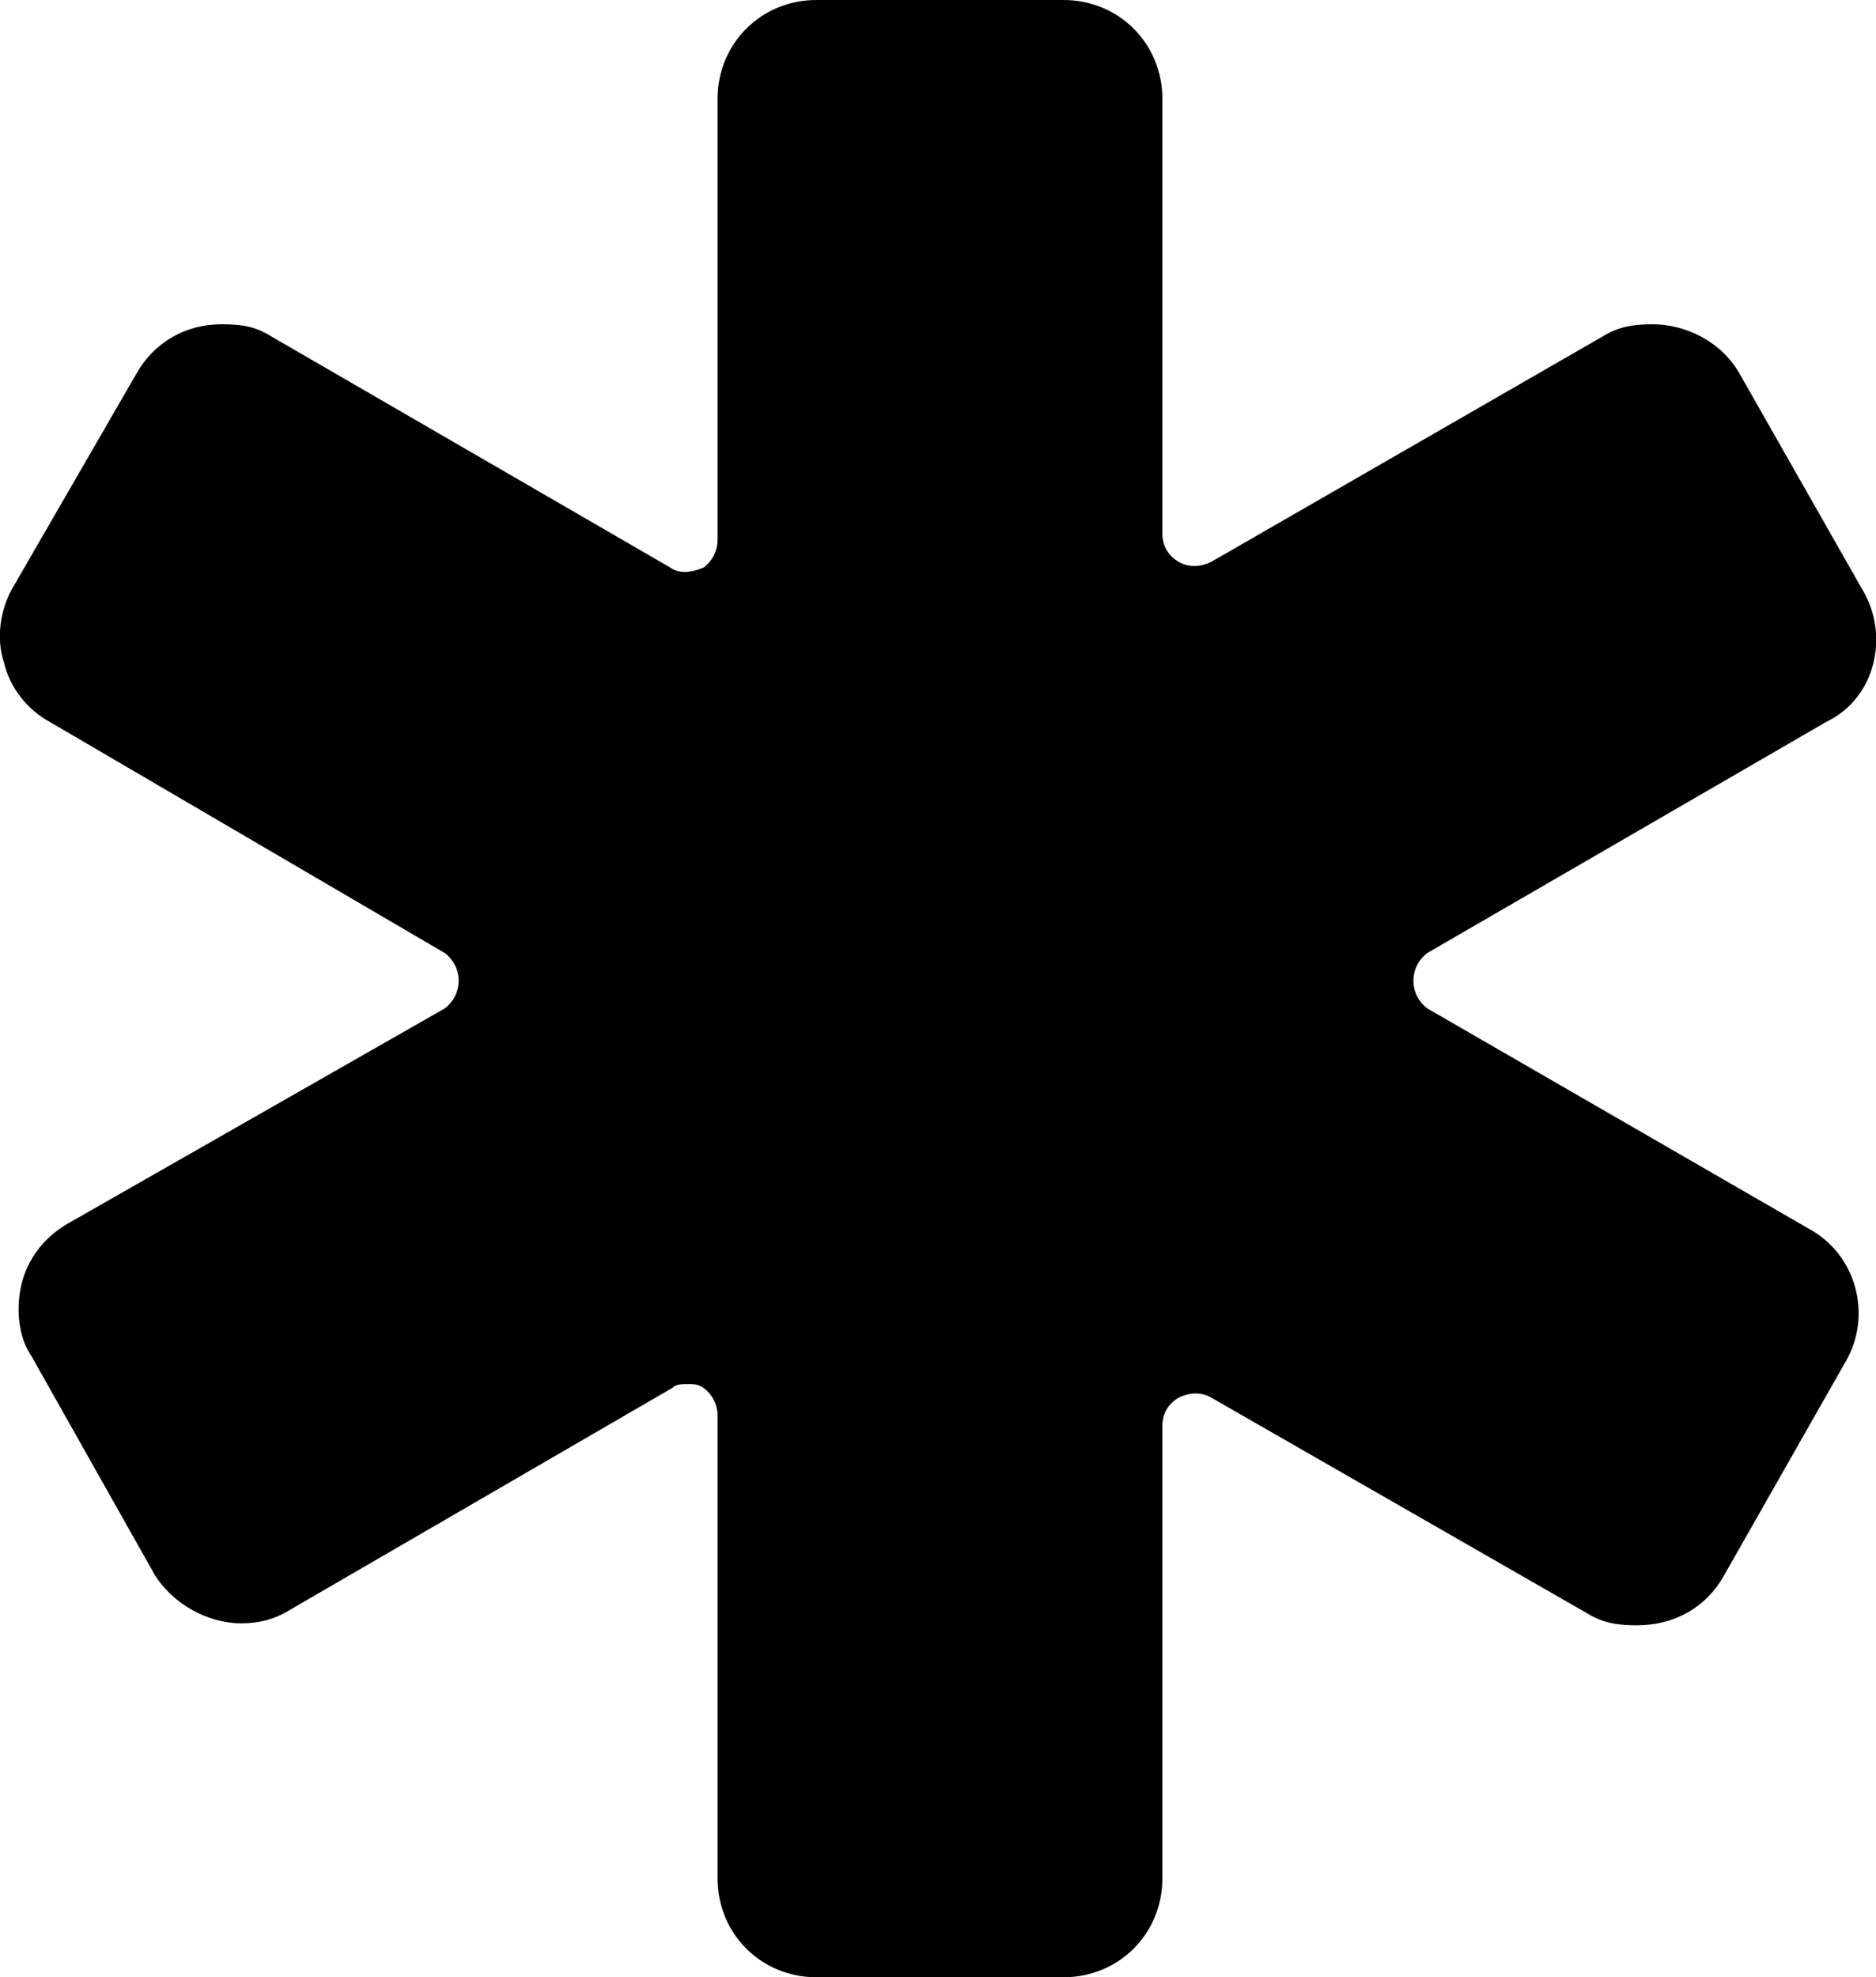 <?xml version="1.0" encoding="UTF-8" standalone="no"?>
<!DOCTYPE svg PUBLIC "-//W3C//DTD SVG 1.1//EN" "http://www.w3.org/Graphics/SVG/1.1/DTD/svg11.dtd">
<!-- Created with Vectornator (http://vectornator.io/) -->
<svg height="100%" stroke-miterlimit="10" style="fill-rule:nonzero;clip-rule:evenodd;stroke-linecap:round;stroke-linejoin:round;" version="1.1" viewBox="8.66009e-20 0 0.949 1" width="100%" xml:space="preserve" xmlns="http://www.w3.org/2000/svg" xmlns:vectornator="http://vectornator.io" xmlns:xlink="http://www.w3.org/1999/xlink">
<defs/>
<clipPath id="ArtboardFrame">
<rect height="1" width="0.949" x="8.66009e-20" y="0"/>
</clipPath>
<g clip-path="url(#ArtboardFrame)" id="Layer" vectornator:layerName="Layer">
<path d="M0.934 0.688L0.872 0.797C0.863 0.813 0.847 0.822 0.828 0.822C0.819 0.822 0.811 0.821 0.803 0.816L0.613 0.707C0.608 0.704 0.602 0.704 0.596 0.707C0.591 0.71 0.588 0.715 0.588 0.721L0.588 0.95C0.588 0.978 0.566 1 0.538 1L0.413 1C0.385 1 0.363 0.978 0.363 0.95L0.363 0.716C0.363 0.71 0.36 0.705 0.356 0.702C0.353 0.7 0.351 0.7 0.348 0.7C0.345 0.7 0.342 0.7 0.34 0.702L0.147 0.814C0.139 0.819 0.131 0.821 0.122 0.821C0.105 0.821 0.087 0.811 0.078 0.796L0.016 0.686C0.009 0.676 0.008 0.661 0.011 0.649C0.014 0.637 0.022 0.626 0.034 0.619L0.225 0.51C0.229 0.507 0.232 0.502 0.232 0.496C0.232 0.49 0.229 0.485 0.225 0.482L0.025 0.365C0.014 0.359 0.005 0.348 0.002 0.335C-0.002 0.323 0 0.309 0.006 0.298L0.069 0.189C0.078 0.173 0.094 0.164 0.112 0.164C0.122 0.164 0.129 0.165 0.137 0.17L0.339 0.287C0.343 0.29 0.349 0.29 0.356 0.287C0.36 0.284 0.363 0.279 0.363 0.273L0.363 0.05C0.363 0.022 0.385 0 0.413 0L0.538 0C0.566 0 0.588 0.022 0.588 0.05L0.588 0.27C0.588 0.276 0.591 0.281 0.596 0.284C0.601 0.287 0.607 0.287 0.613 0.284L0.811 0.17C0.819 0.165 0.827 0.164 0.836 0.164C0.853 0.164 0.871 0.173 0.88 0.189L0.942 0.298C0.956 0.321 0.949 0.353 0.924 0.365L0.722 0.482C0.718 0.485 0.715 0.49 0.715 0.496C0.715 0.502 0.718 0.507 0.722 0.51L0.916 0.622C0.939 0.635 0.947 0.665 0.934 0.688Z" fill="#000000" fill-rule="nonzero" opacity="1" stroke="none" vectornator:layerName="path"/>
</g>
</svg>
